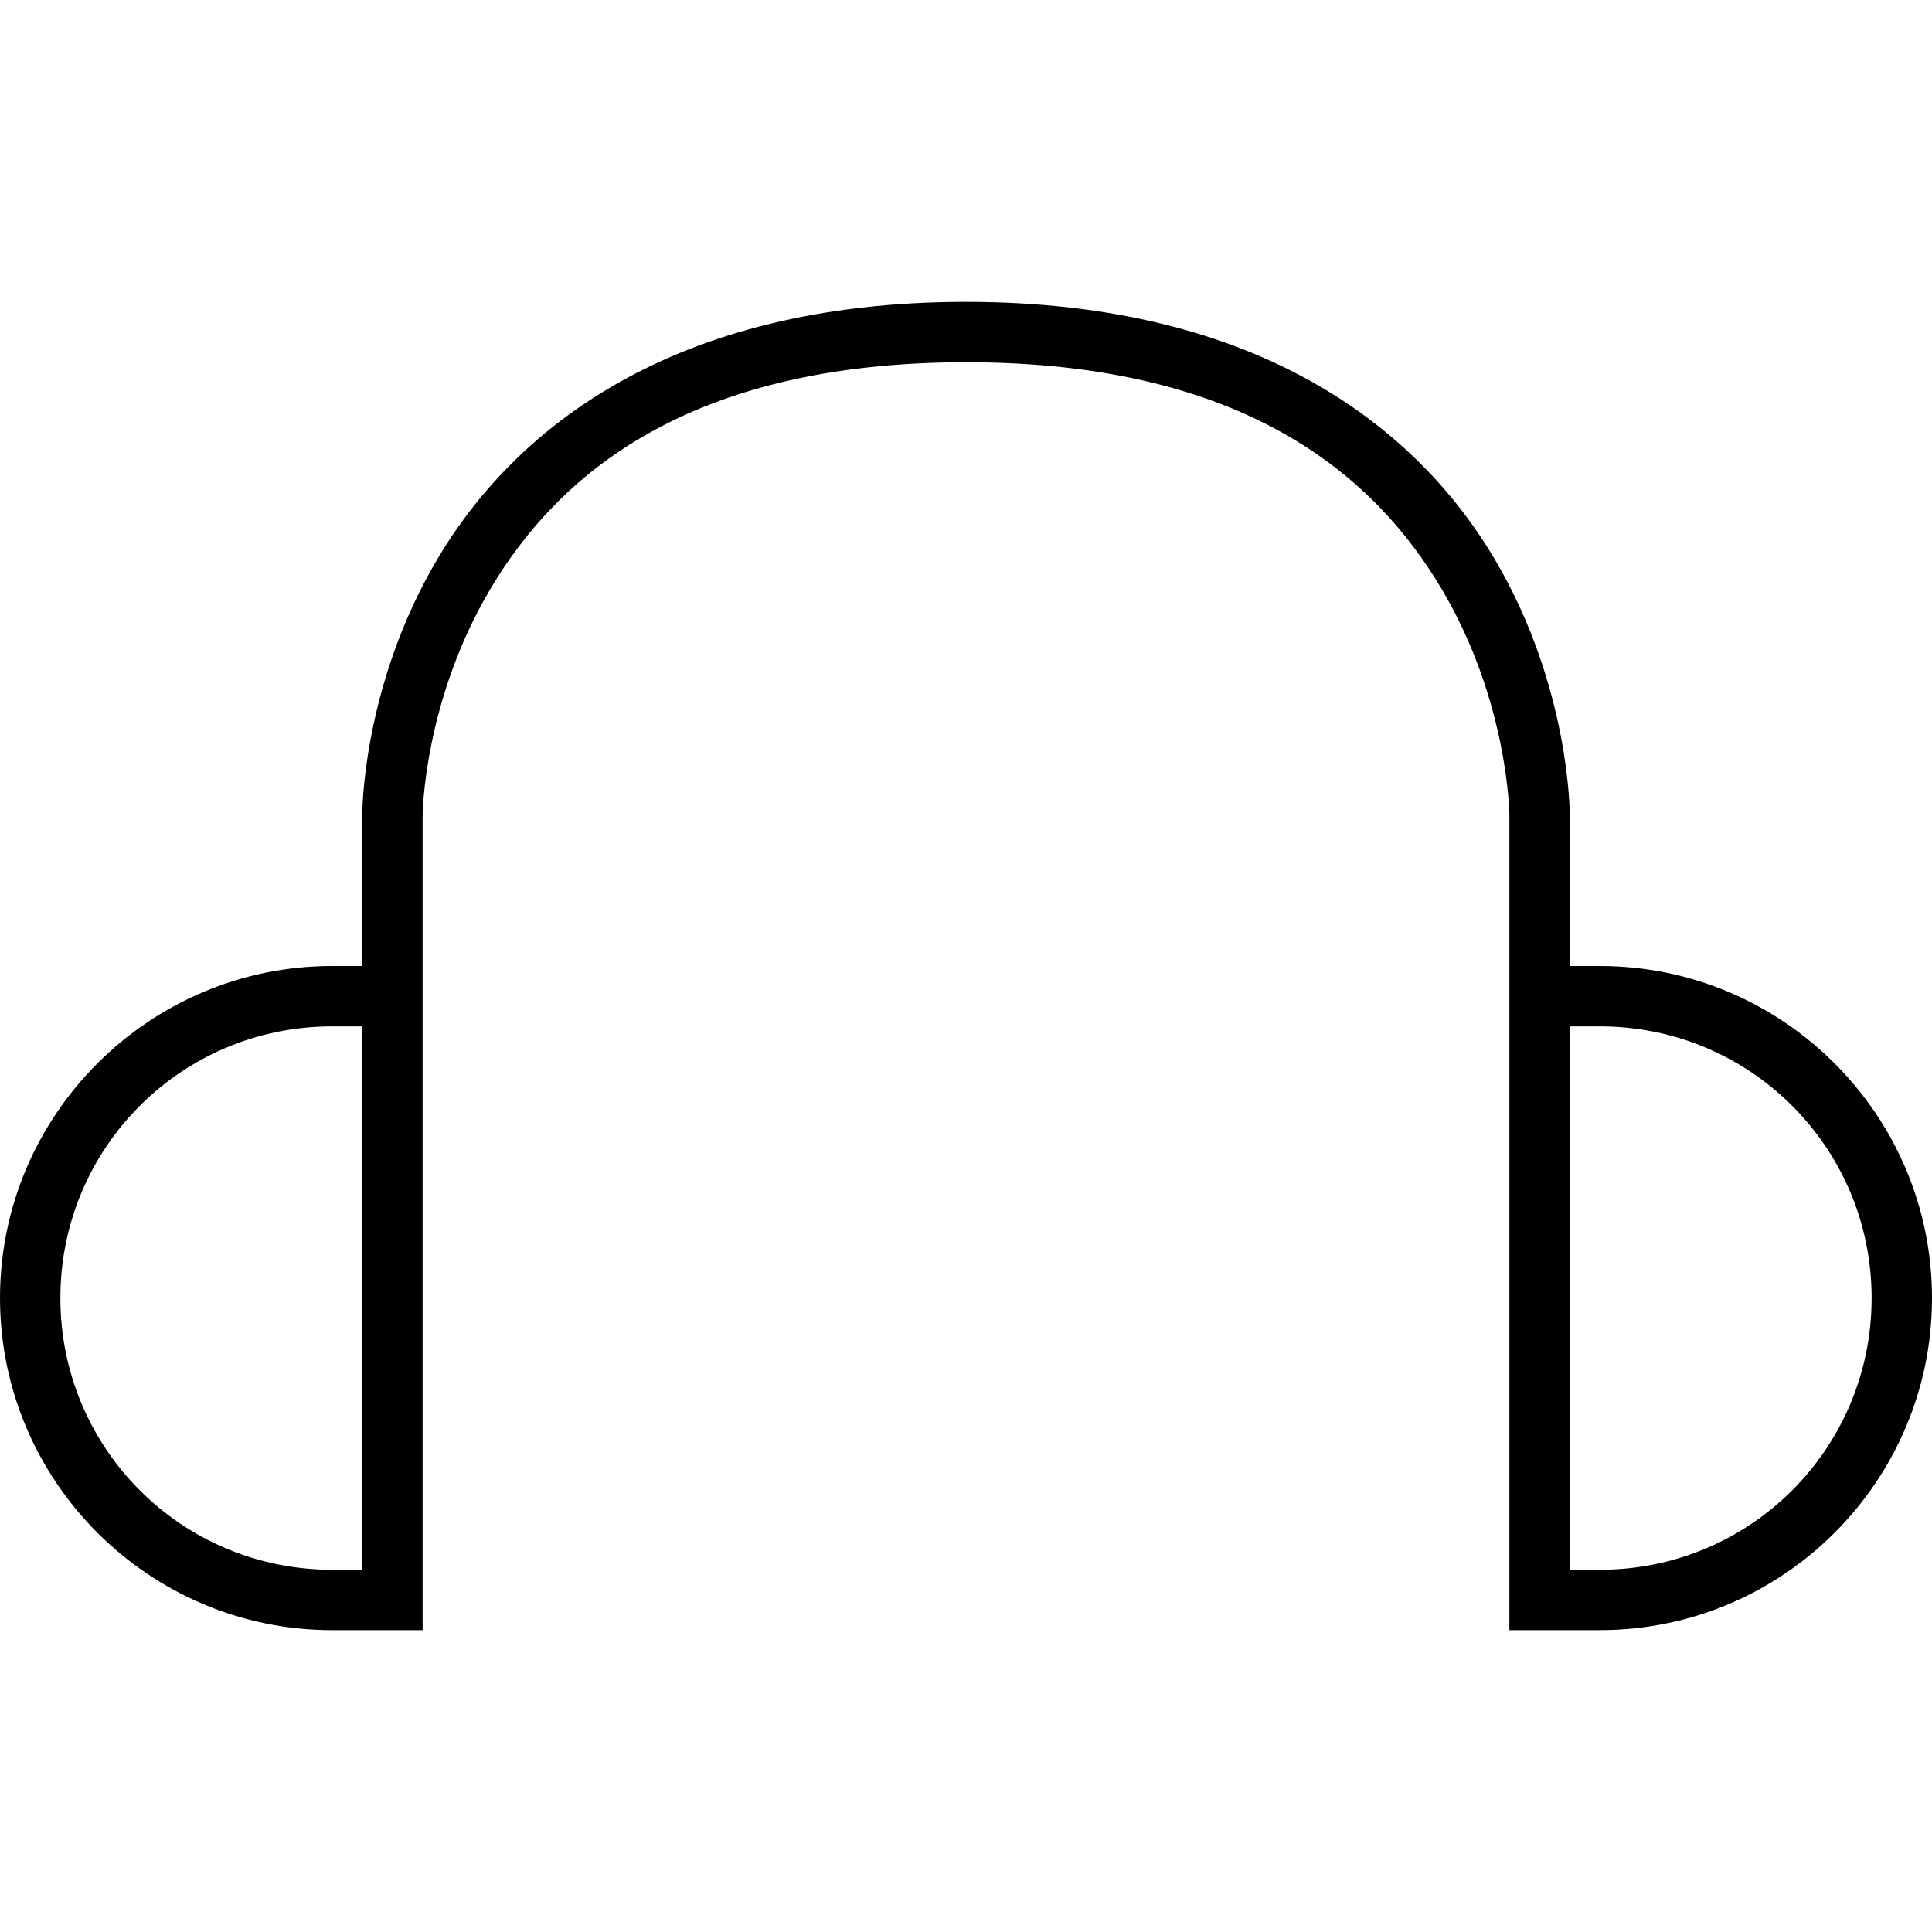 <?xml version="1.0" encoding="UTF-8" standalone="no"?>
<!-- Created with Inkscape (http://www.inkscape.org/) -->

<svg
   xmlns:dc="http://purl.org/dc/elements/1.1/"
   xmlns:cc="http://creativecommons.org/ns#"
   xmlns:rdf="http://www.w3.org/1999/02/22-rdf-syntax-ns#"
   xmlns:svg="http://www.w3.org/2000/svg"
   xmlns="http://www.w3.org/2000/svg"
   version="1.1"
   width="64"
   height="64"
   viewBox="0 0 64 64"
   id="Layer_1"
   xml:space="preserve"><defs
     id="defs11" /><path
     d="M 32,10 C 22.219,10 17.024,14.248 14.5,18.5 11.976,22.752 12,27 12,27 l 0,5 -1,0 C 4.937,32 0,36.937 0,43 0,49.063 4.937,54 11,54 l 2,0 1,0 0,-1 0,-17 0,-3 0,-1 0,-5 c 0,0 0.024,-3.752 2.25,-7.5 C 18.476,15.752 22.781,12 32,12 41.219,12 45.524,15.752 47.75,19.5 49.976,23.248 50,27 50,27 l 0,5 0,1 0,20 0,1 1,0 2,0 C 59.063,54 64,49.063 64,43 64,36.937 59.063,32 53,32 l -1,0 0,-5 c 0,0 0.024,-4.248 -2.5,-8.5 C 46.976,14.248 41.781,10 32,10 z m -21,24 1,0 0,2 0,16 -1,0 C 6.017,52 2,47.983 2,43 2,38.017 6.017,34 11,34 z m 41,0 1,0 c 4.983,0 9,4.017 9,9 0,4.983 -4.017,9 -9,9 l -1,0 0,-18 z"
     id="path3"
     style="font-size:medium;font-style:normal;font-variant:normal;font-weight:normal;font-stretch:normal;text-indent:0;text-align:start;text-decoration:none;line-height:normal;letter-spacing:normal;word-spacing:normal;text-transform:none;direction:ltr;block-progression:tb;writing-mode:lr-tb;text-anchor:start;baseline-shift:baseline;color:#000000;fill:#000000;fill-opacity:1;stroke:none;stroke-width:2;marker:none;visibility:visible;display:inline;overflow:visible;enable-background:accumulate;font-family:Sans;-inkscape-font-specification:Sans" /></svg>